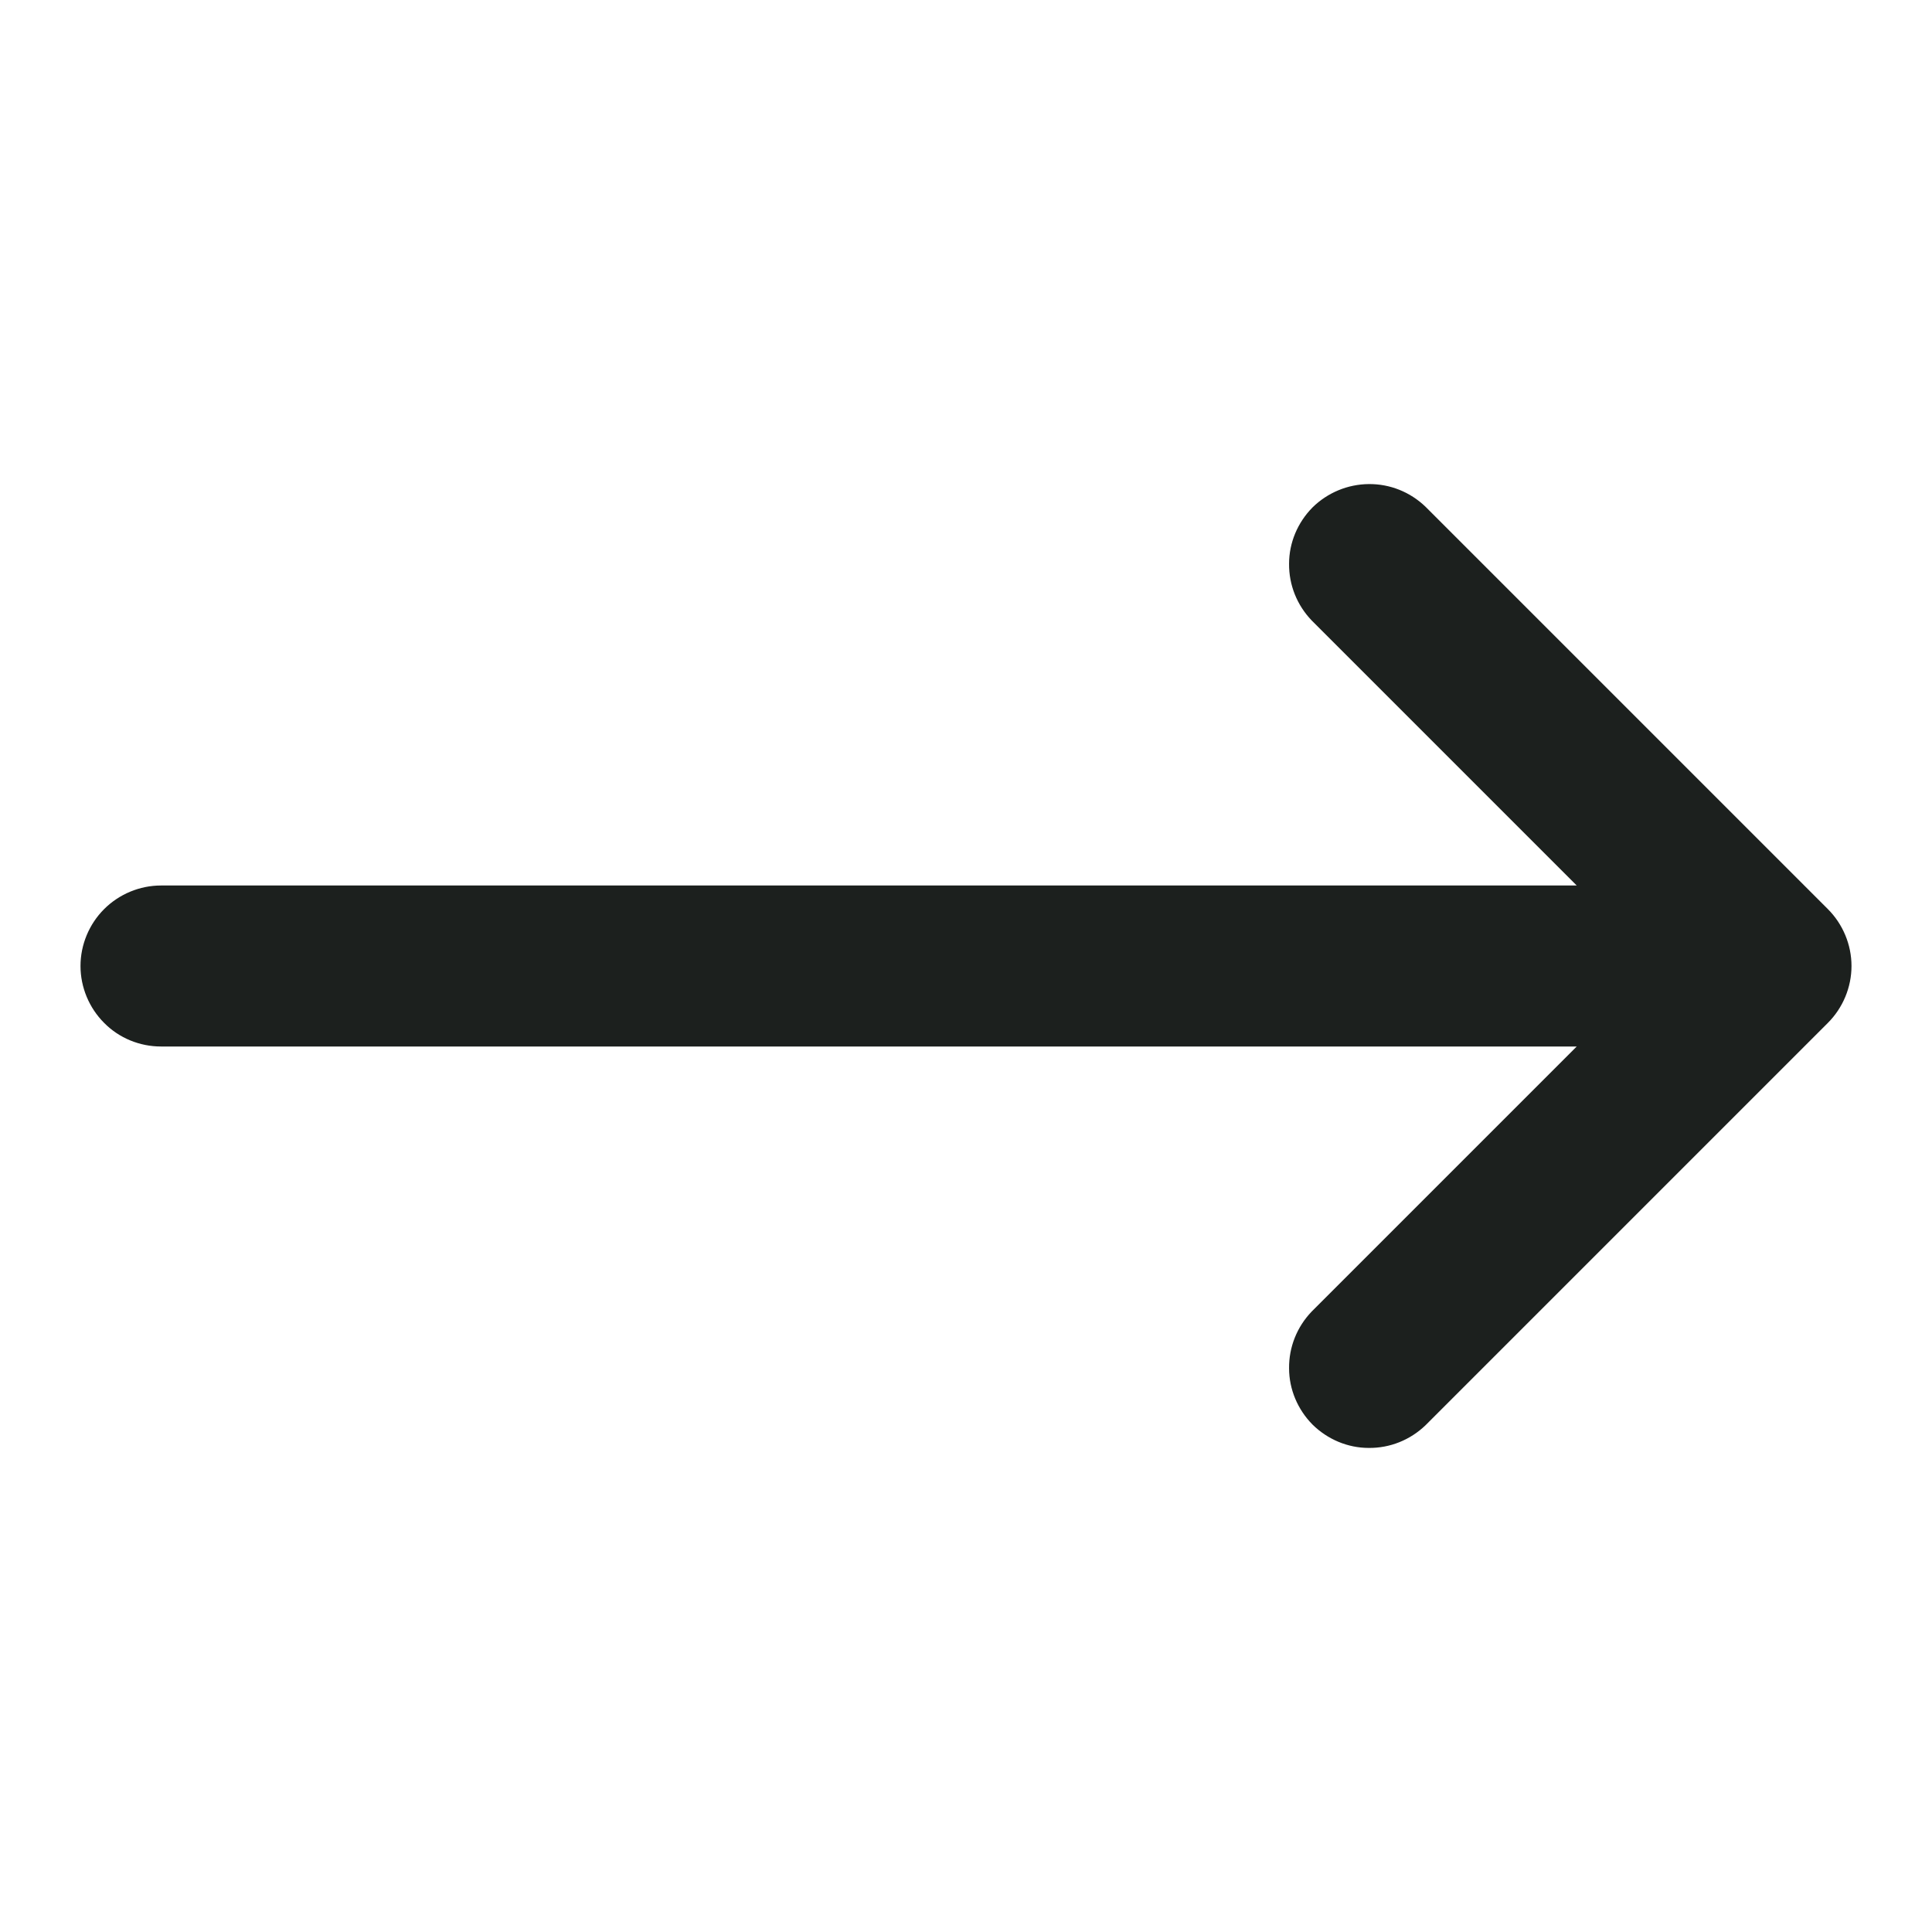 <svg width="9" height="9" viewBox="0 0 9 9" fill="none" xmlns="http://www.w3.org/2000/svg">
<path d="M6.64 6.64C6.569 6.708 6.475 6.746 6.376 6.745C6.278 6.745 6.184 6.705 6.114 6.636C6.045 6.566 6.005 6.472 6.005 6.374C6.004 6.275 6.042 6.181 6.11 6.11L7.345 4.875H0.75C0.651 4.875 0.555 4.836 0.485 4.765C0.415 4.695 0.375 4.599 0.375 4.5C0.375 4.401 0.415 4.305 0.485 4.235C0.555 4.165 0.651 4.125 0.75 4.125H7.345L6.11 2.89C6.042 2.819 6.004 2.725 6.005 2.626C6.005 2.528 6.045 2.434 6.114 2.364C6.184 2.295 6.278 2.256 6.376 2.255C6.475 2.254 6.569 2.292 6.64 2.36L8.515 4.235C8.585 4.305 8.625 4.401 8.625 4.5C8.625 4.599 8.585 4.695 8.515 4.765L6.64 6.64Z" fill="#1C201E"/>
</svg>
